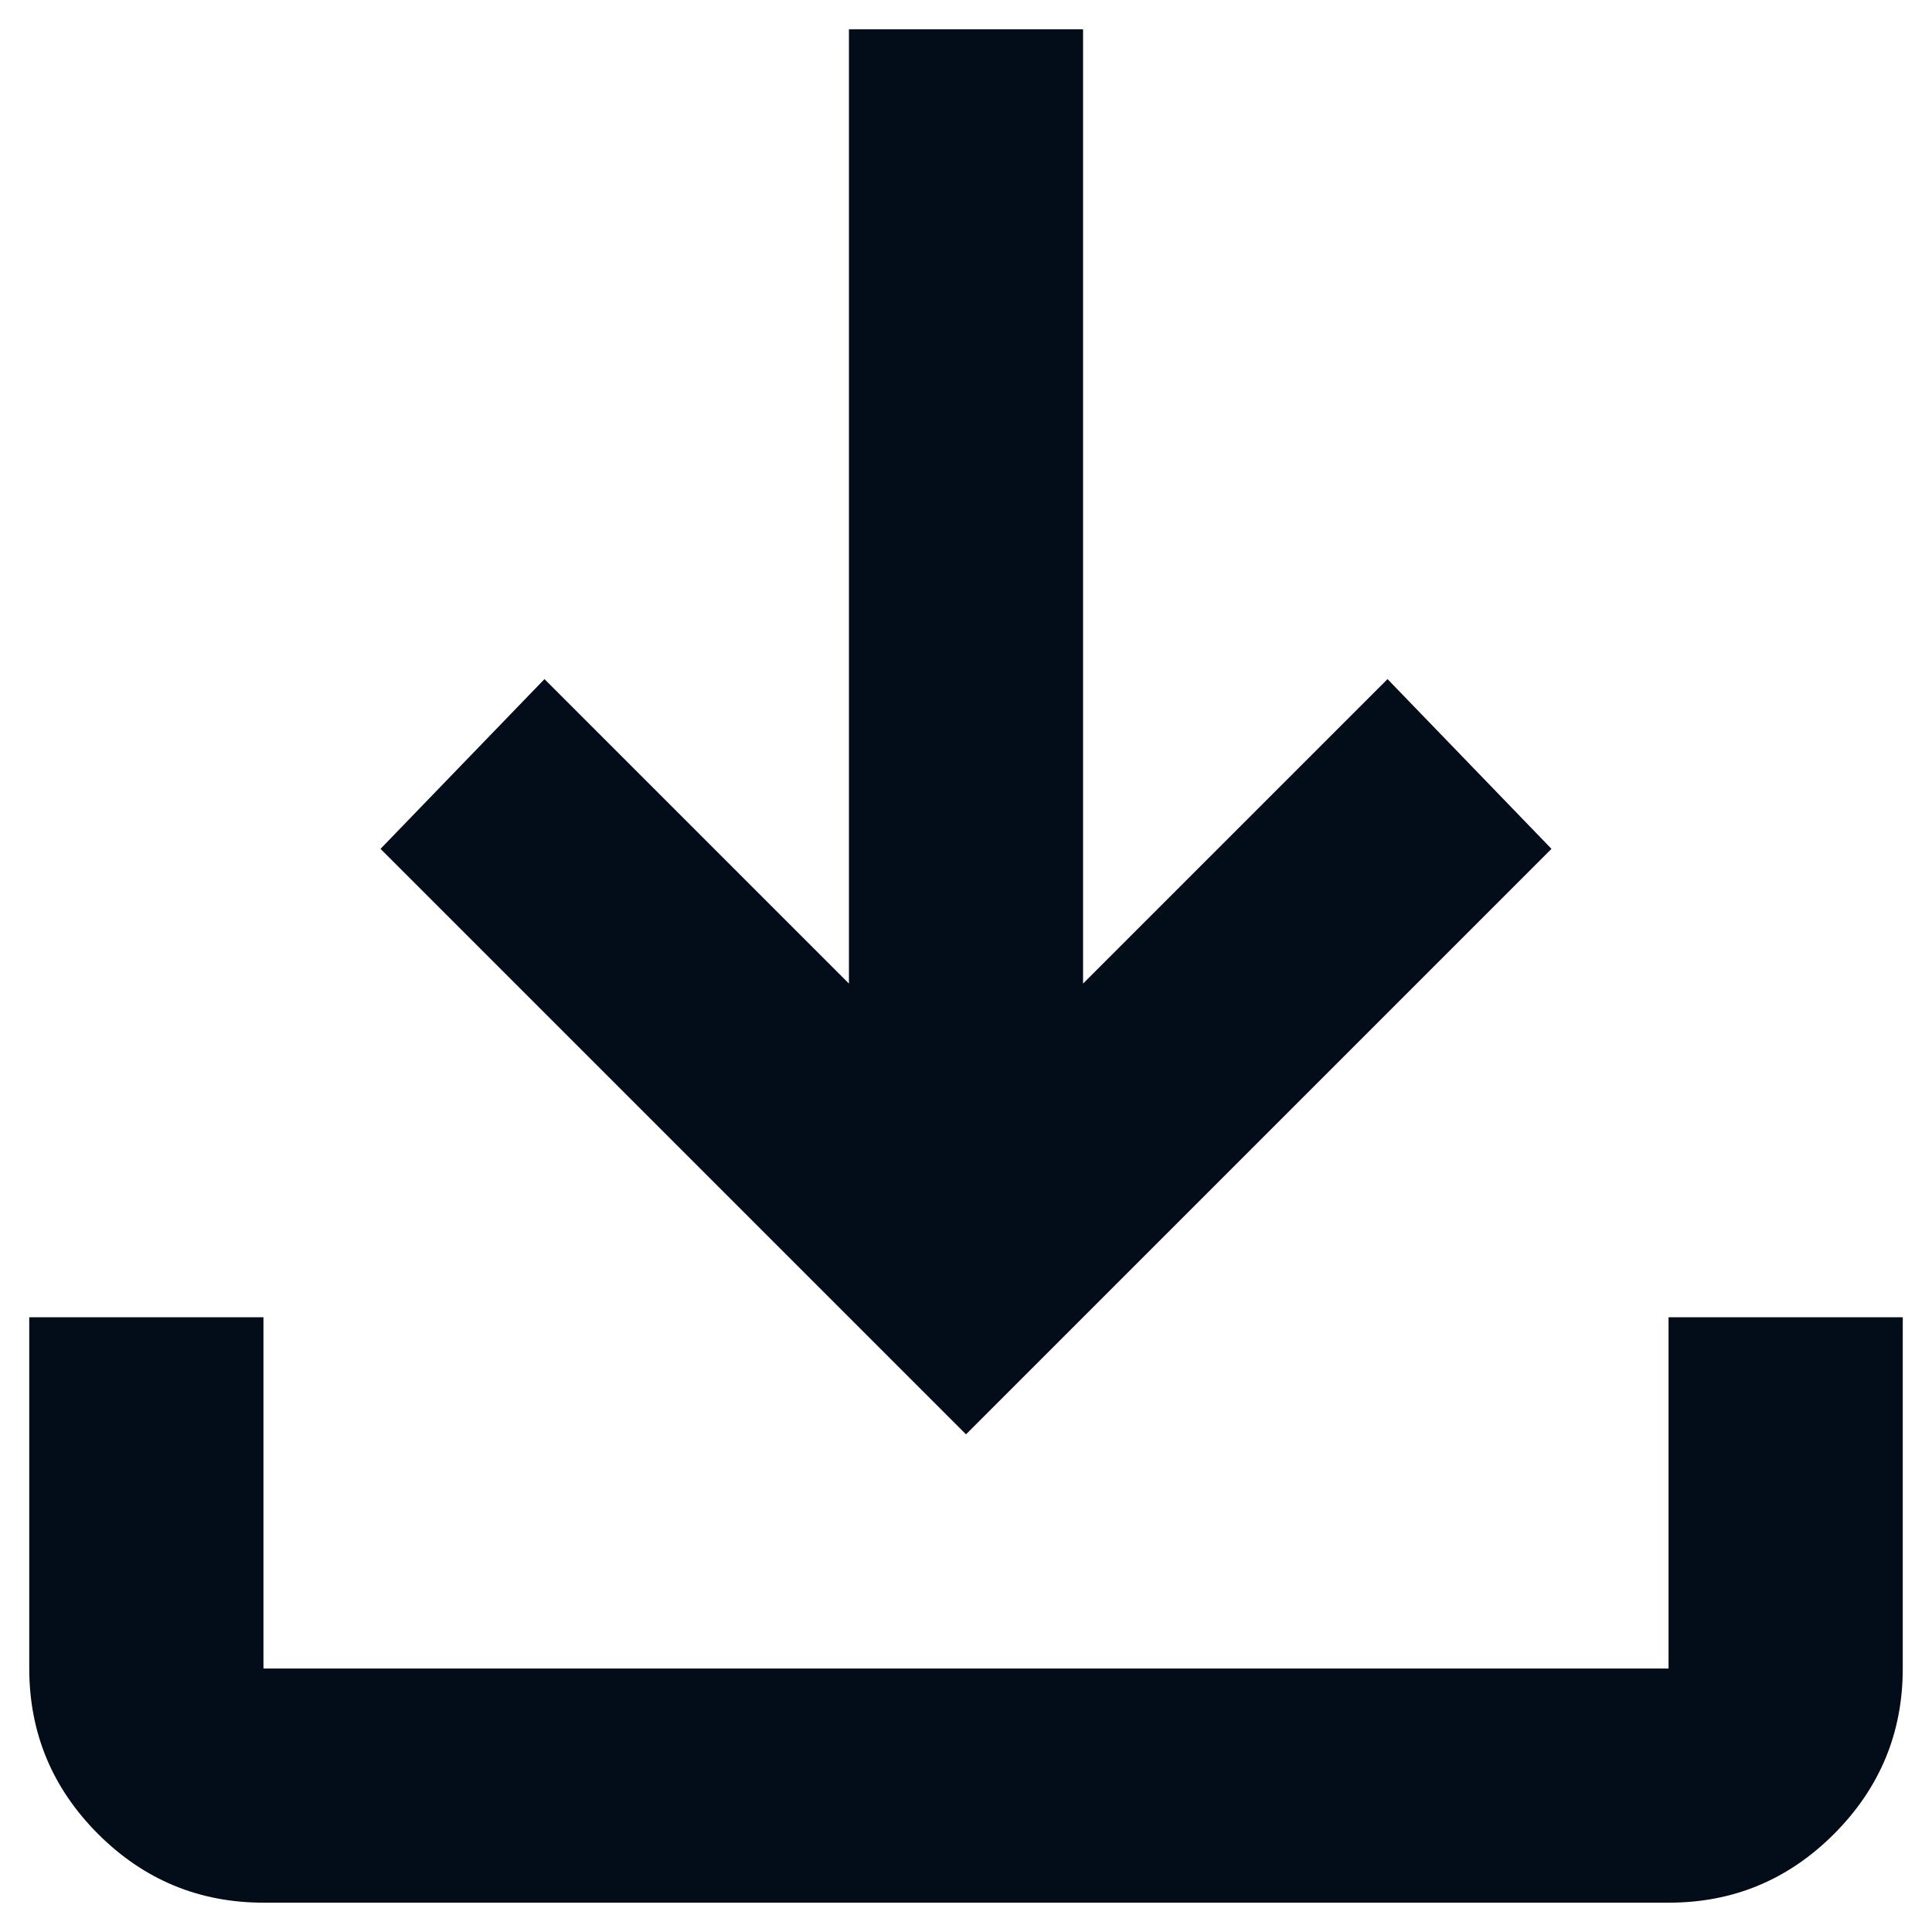 <svg width="22" height="22" viewBox="0 0 22 22" fill="none" xmlns="http://www.w3.org/2000/svg">
<path d="M11 16.333L4.333 9.666L6.2 7.733L9.667 11.2V0.333H12.333V11.2L15.8 7.733L17.667 9.666L11 16.333ZM3 21.666C2.267 21.666 1.639 21.405 1.117 20.884C0.595 20.362 0.334 19.734 0.333 19V15H3V19H19V15H21.667V19C21.667 19.733 21.406 20.361 20.884 20.884C20.362 21.406 19.734 21.667 19 21.666H3Z" fill="#020D19"/>
</svg>
